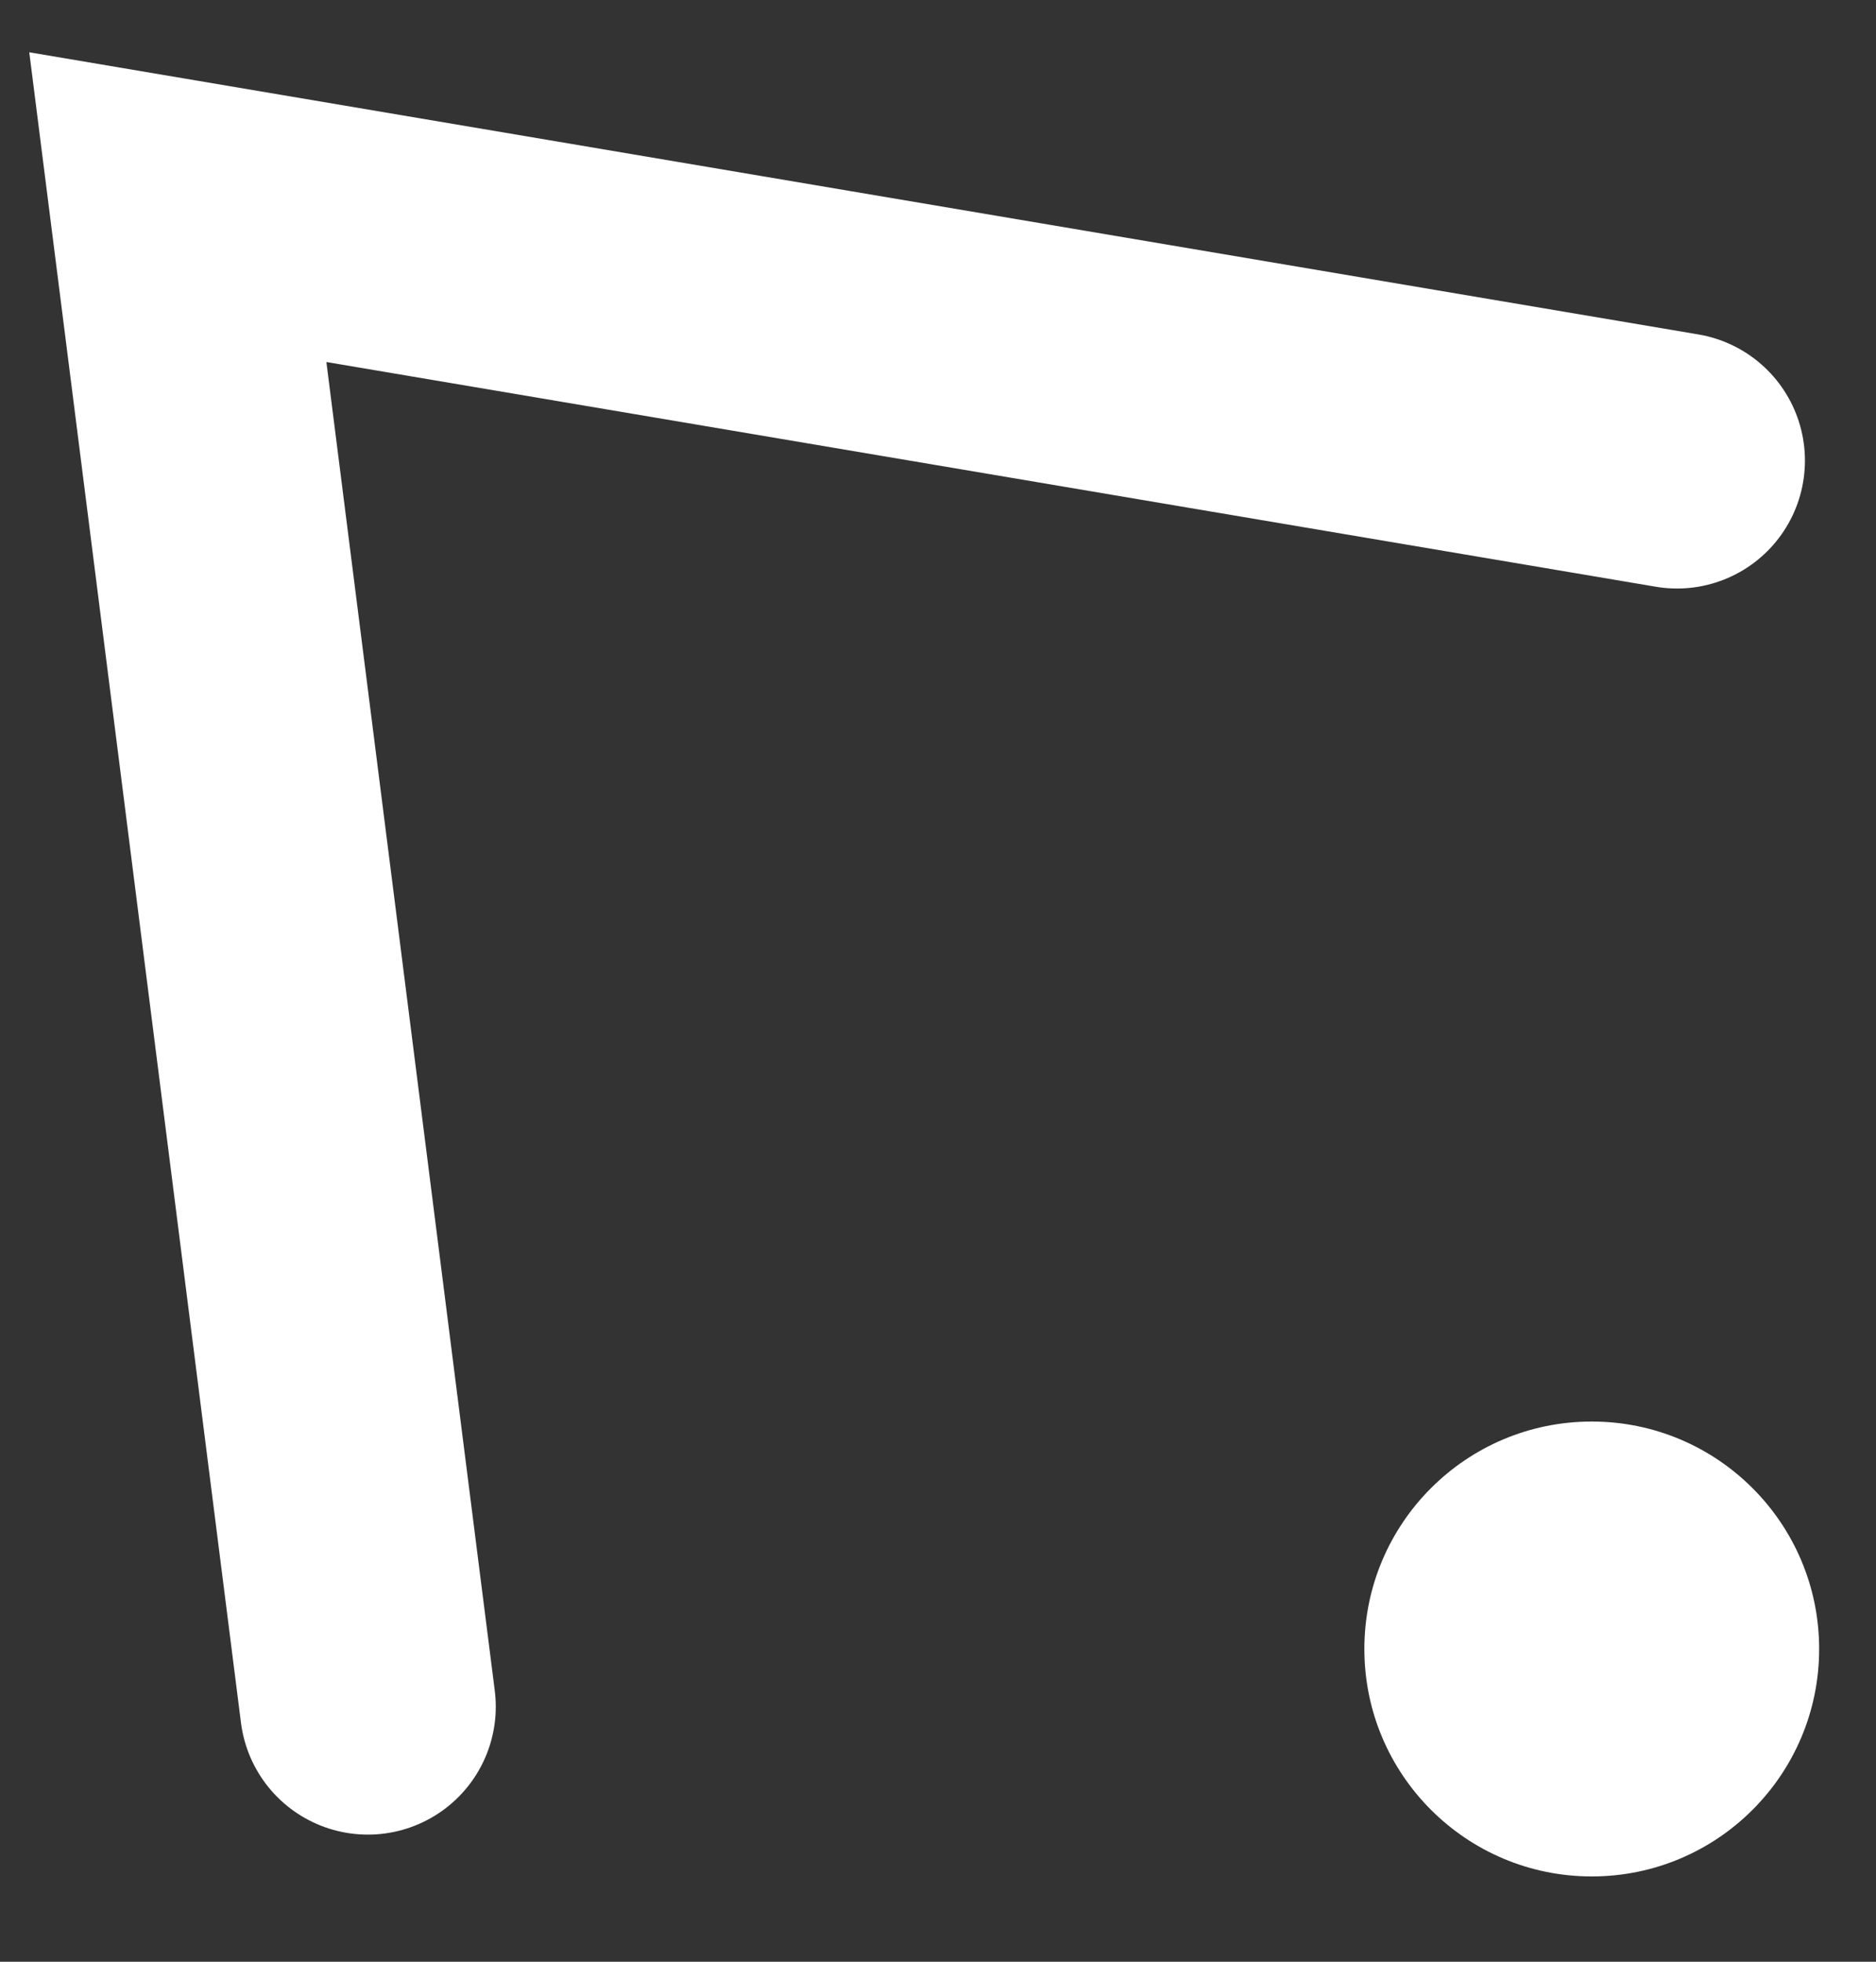 <svg xmlns="http://www.w3.org/2000/svg" xmlns:xlink="http://www.w3.org/1999/xlink" width="66" height="69" viewBox="0 0 66 69">
  <rect x="0" y="0" width="66" height="69" fill="#333333" stroke="none"/>
  <defs>
    <clipPath id="clip-Porftolio_Cursor">
      <rect width="66" height="69"/>
    </clipPath>
  </defs>
  <g id="Porftolio_Cursor" data-name="Porftolio Cursor" clip-path="url(#clip-Porftolio_Cursor)">
    <g id="Grupo_33" data-name="Grupo 33" transform="translate(-10 -4)">
      <path id="Trazado_52" data-name="Trazado 52" d="M-2646.058,283.029l-6.686-52.743L-2600,239.2" transform="translate(2669 -219)" fill="none" stroke="#fff" stroke-linecap="round" stroke-width="9"/>
      <circle id="Elipse_24" data-name="Elipse 24" cx="8" cy="8" r="8" transform="translate(58 54)" fill="#fff"/>
    </g>
  </g>
</svg>
